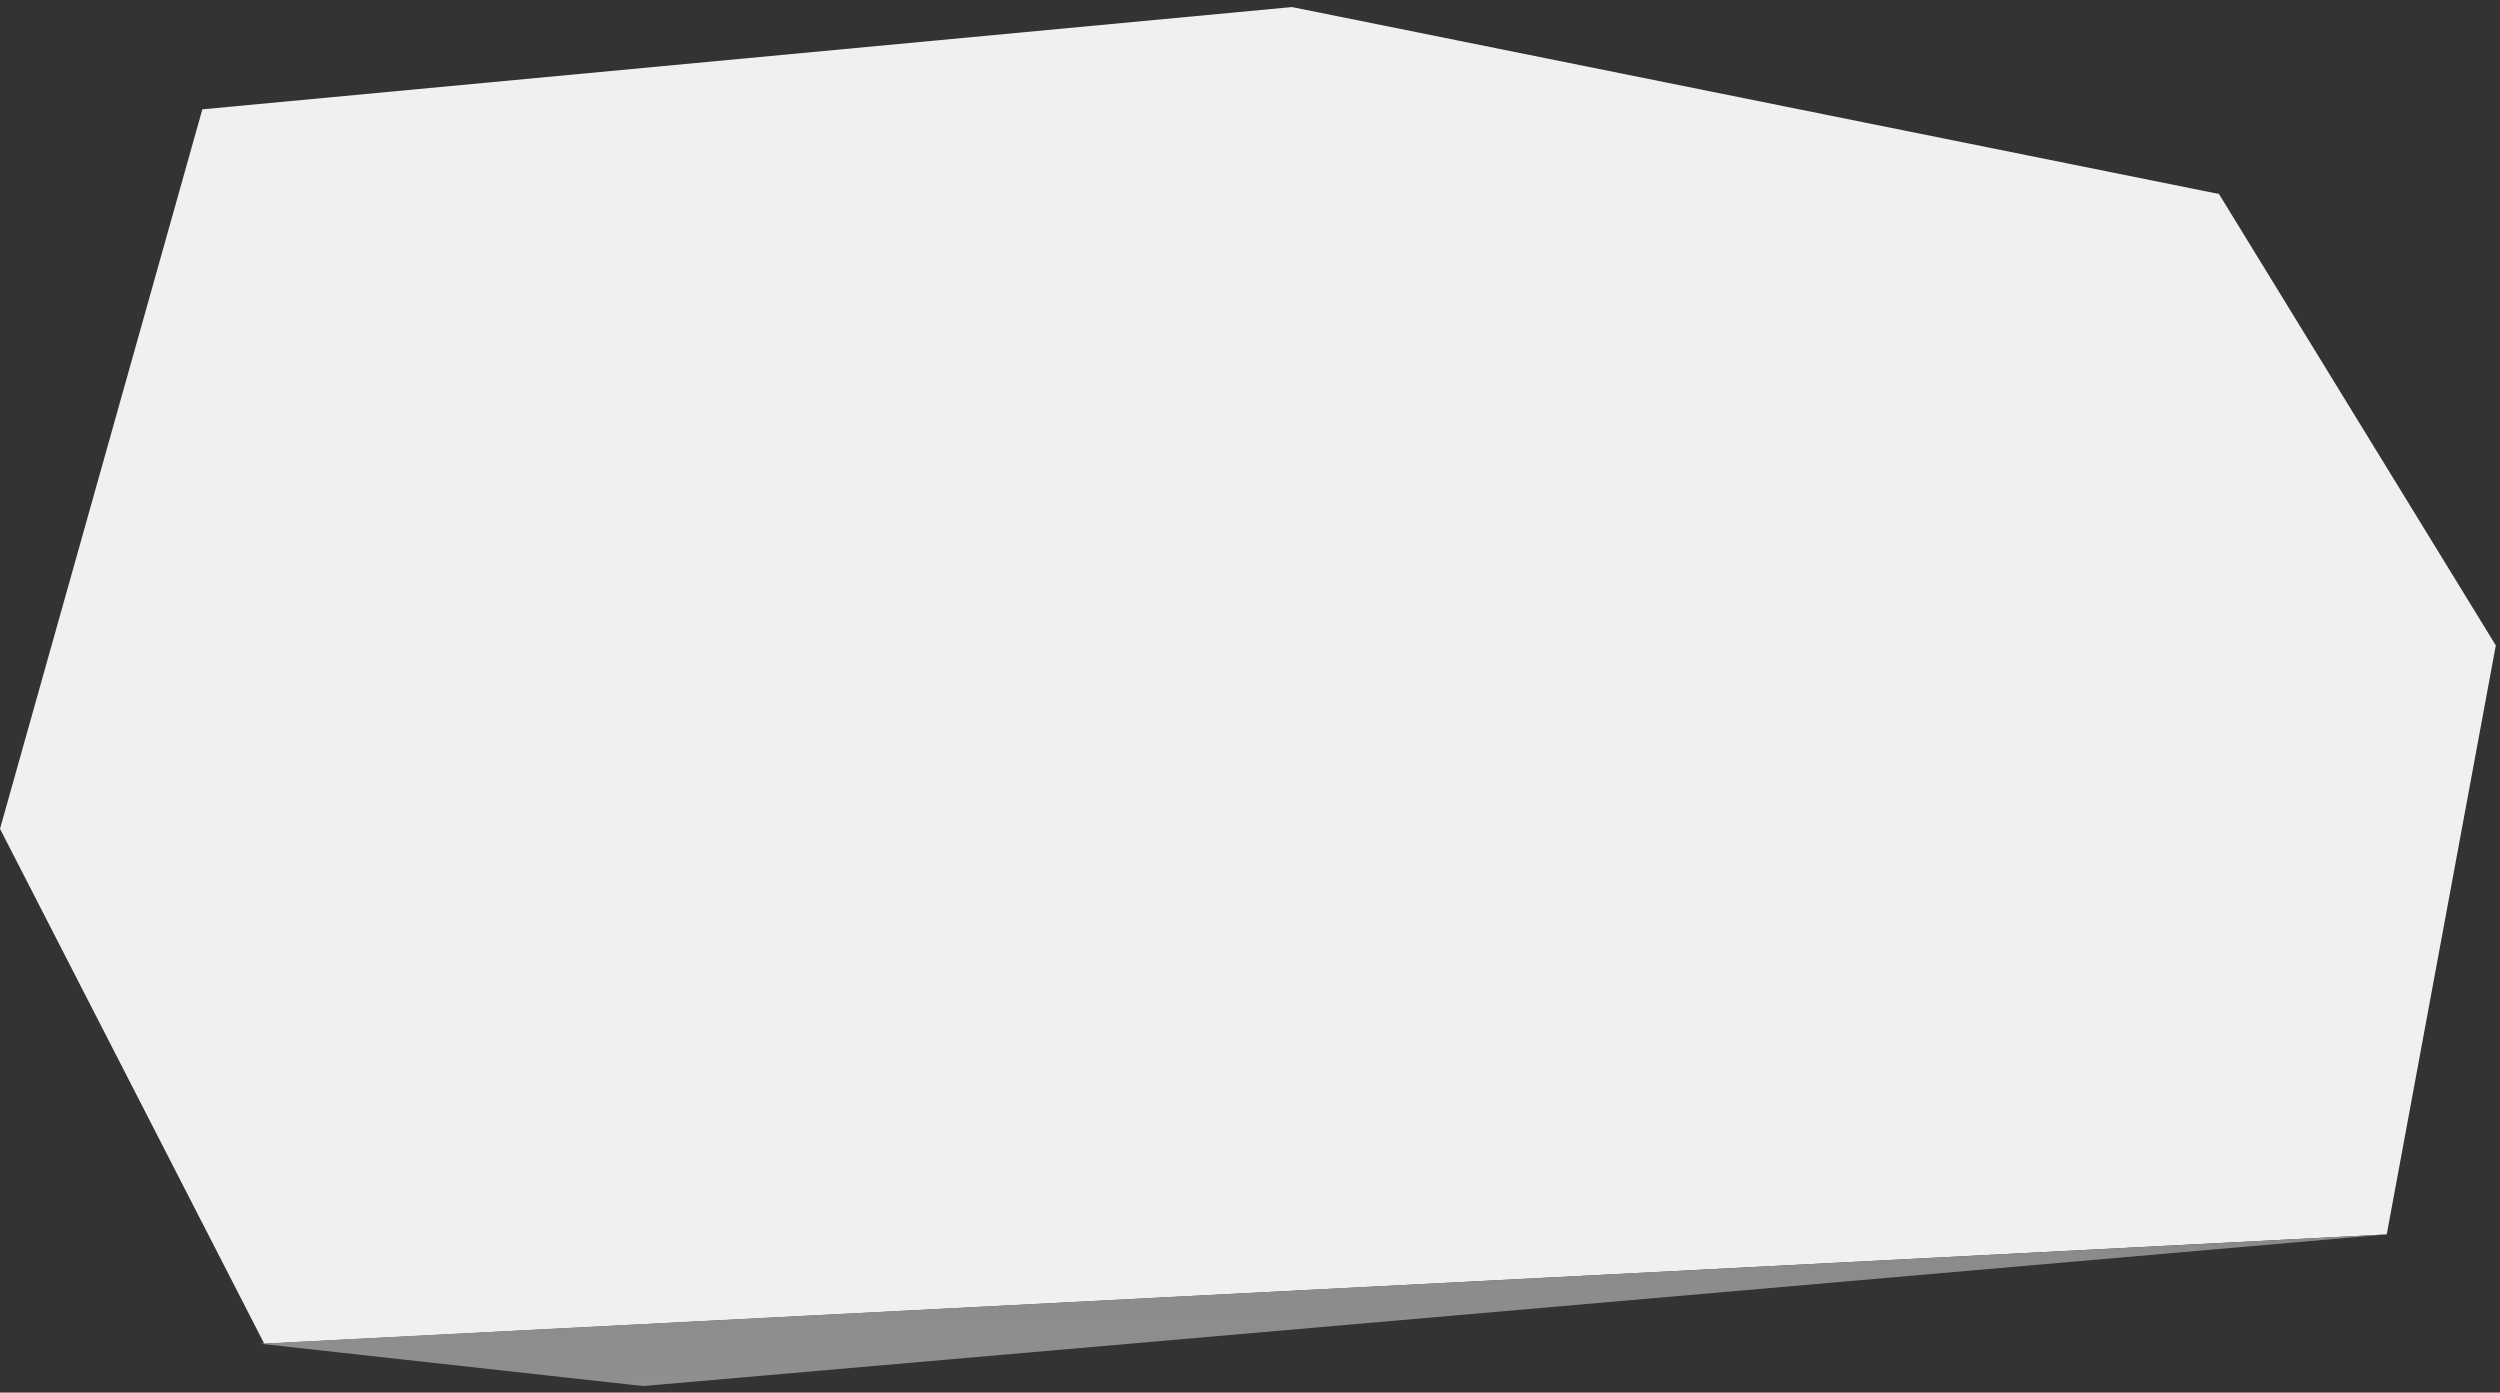 <svg width="298" height="166" viewBox="0 0 298 166" fill="none" xmlns="http://www.w3.org/2000/svg">
<rect x="0" y="0" width="298" height="166" fill="#333333" stroke="none"/>
<path d="M264.5 23.122L154 0.841L24.121 13.032L-6.10352e-05 98.794L31.5 160.172L284.5 147.139L297.5 76.933L264.5 23.122Z" fill="#F0F0F0"/>
<path d="M31 160.172L76.642 165.216L284.5 147.139L31 160.172Z" fill="url(#paint0_linear_557_11909)"/>
<defs>
<linearGradient id="paint0_linear_557_11909" x1="170.511" y1="126.761" x2="170.511" y2="165.216" gradientUnits="userSpaceOnUse">
<stop stop-color="white"/>
<stop offset="0" stop-color="#848484"/>
<stop offset="1" stop-color="#8F8F8F"/>
</linearGradient>
</defs>
</svg>
